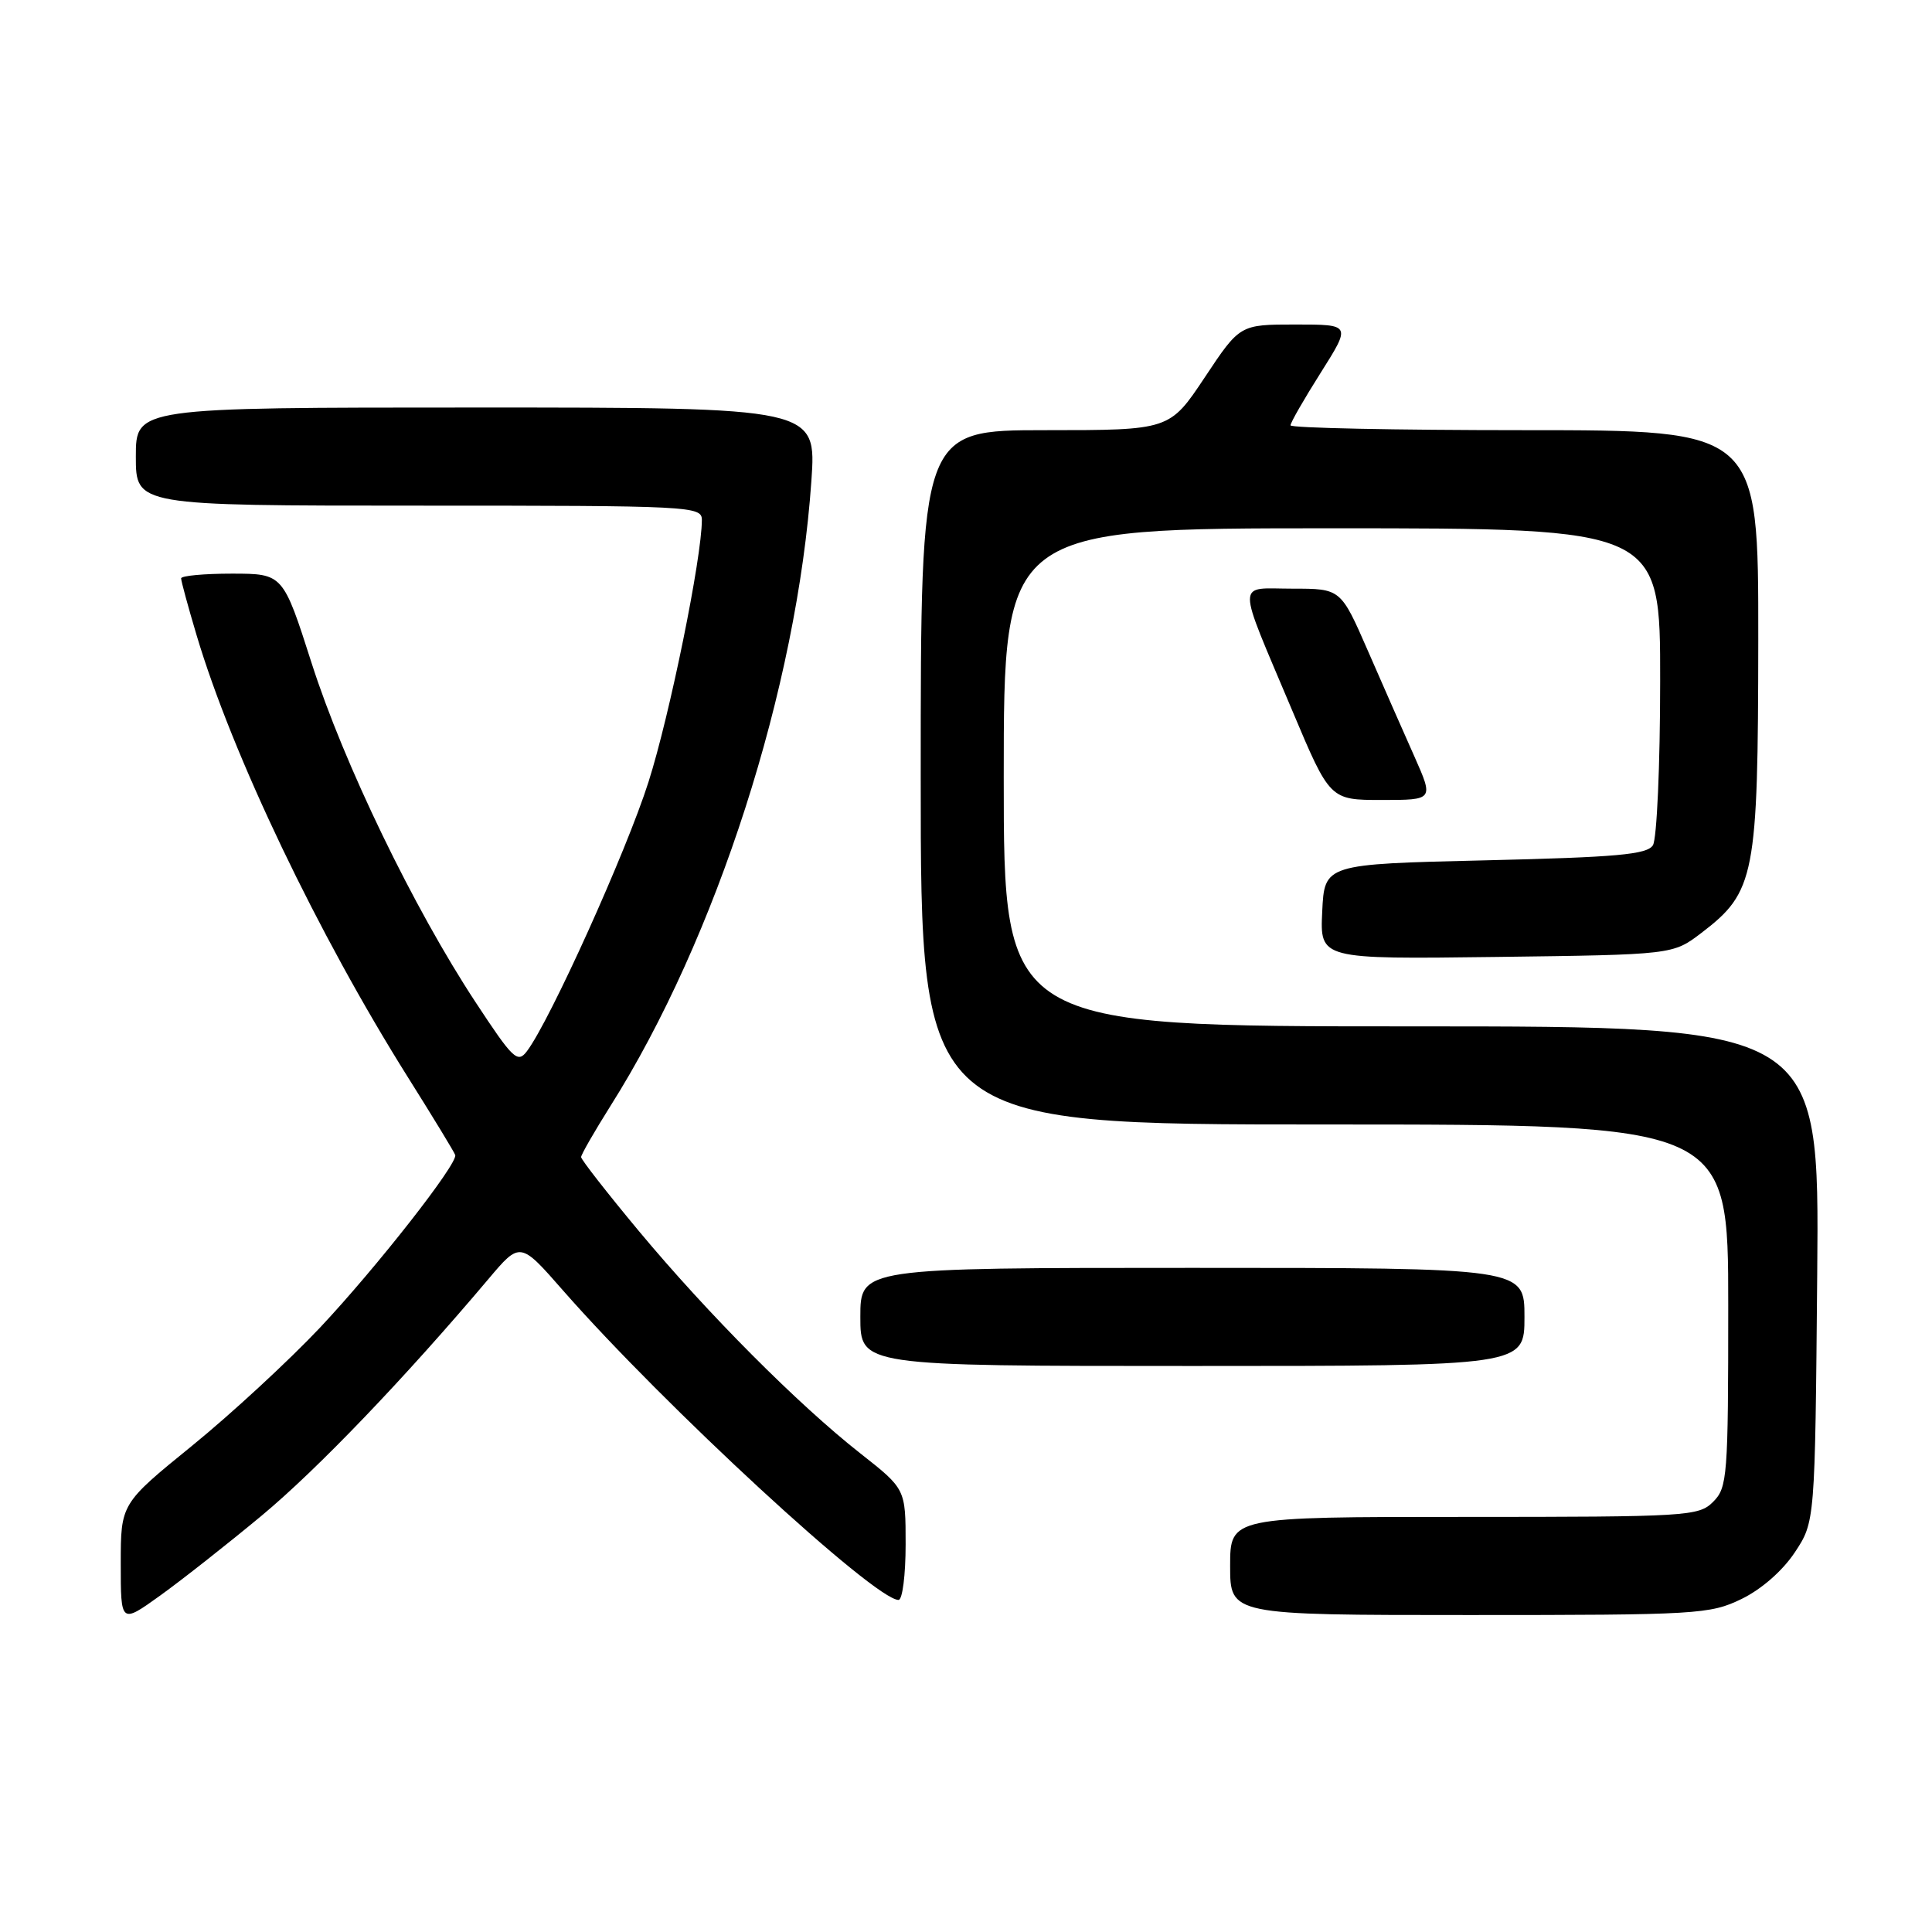 <?xml version="1.0" encoding="UTF-8" standalone="no"?>
<!DOCTYPE svg PUBLIC "-//W3C//DTD SVG 1.1//EN" "http://www.w3.org/Graphics/SVG/1.1/DTD/svg11.dtd" >
<svg xmlns="http://www.w3.org/2000/svg" xmlns:xlink="http://www.w3.org/1999/xlink" version="1.1" viewBox="0 0 256 256">
 <g >
 <path fill="currentColor"
d=" M 34.66 200.84 C 42.07 194.68 53.64 182.60 64.71 169.49 C 68.92 164.50 68.92 164.50 74.61 171.00 C 87.98 186.25 115.90 212.00 119.06 212.00 C 119.58 212.00 120.00 208.69 120.00 204.65 C 120.00 197.30 120.00 197.30 114.01 192.59 C 105.74 186.09 93.79 174.09 84.66 163.13 C 80.45 158.07 77.00 153.65 77.00 153.32 C 77.00 152.99 78.75 149.95 80.88 146.56 C 94.93 124.33 105.62 91.09 107.51 63.75 C 108.19 54.00 108.19 54.00 63.09 54.00 C 18.00 54.00 18.00 54.00 18.00 60.50 C 18.00 67.00 18.00 67.00 55.50 67.00 C 91.68 67.00 93.00 67.07 93.00 68.90 C 93.00 73.88 88.75 94.77 85.93 103.61 C 83.00 112.84 72.87 135.26 69.82 139.29 C 68.58 140.93 67.98 140.35 63.01 132.79 C 54.80 120.31 45.56 101.19 41.30 87.89 C 37.50 76.02 37.50 76.02 30.75 76.01 C 27.04 76.01 24.00 76.29 24.00 76.64 C 24.00 77.00 24.92 80.38 26.05 84.17 C 30.78 100.04 42.12 123.76 54.08 142.79 C 57.42 148.10 60.23 152.72 60.32 153.05 C 60.66 154.21 49.89 167.95 42.42 175.90 C 38.28 180.29 30.64 187.35 25.45 191.57 C 16.00 199.25 16.00 199.25 16.00 207.21 C 16.00 215.17 16.00 215.17 21.25 211.40 C 24.14 209.32 30.17 204.57 34.66 200.84 Z  M 230.75 211.88 C 233.39 210.60 236.20 208.14 237.82 205.70 C 240.50 201.65 240.50 201.65 240.79 168.83 C 241.08 136.00 241.08 136.00 187.04 136.00 C 133.00 136.00 133.00 136.00 133.00 103.00 C 133.00 70.00 133.00 70.00 176.50 70.00 C 220.00 70.00 220.00 70.00 219.98 90.25 C 219.98 101.39 219.54 111.17 219.02 112.00 C 218.25 113.23 214.24 113.59 196.79 114.00 C 175.50 114.50 175.50 114.50 175.20 120.80 C 174.90 127.10 174.90 127.10 198.28 126.80 C 221.66 126.50 221.66 126.50 225.44 123.62 C 232.56 118.18 232.95 116.14 232.98 84.75 C 233.00 57.00 233.00 57.00 202.00 57.00 C 184.95 57.00 171.00 56.71 171.00 56.36 C 171.00 56.00 172.81 52.85 175.02 49.36 C 179.03 43.00 179.03 43.00 171.66 43.00 C 164.29 43.00 164.29 43.00 159.64 50.00 C 154.98 57.00 154.98 57.00 138.49 57.00 C 122.00 57.00 122.00 57.00 122.00 103.00 C 122.00 149.00 122.00 149.00 175.50 149.00 C 229.00 149.00 229.00 149.00 229.00 173.00 C 229.00 195.67 228.89 197.11 227.00 199.00 C 225.09 200.91 223.67 201.00 194.00 201.00 C 163.00 201.00 163.00 201.00 163.00 207.50 C 163.00 214.00 163.00 214.00 194.68 214.00 C 224.93 214.00 226.57 213.90 230.75 211.88 Z  M 202.00 174.50 C 202.00 168.00 202.00 168.00 158.00 168.00 C 114.00 168.00 114.00 168.00 114.00 174.50 C 114.00 181.00 114.00 181.00 158.00 181.00 C 202.00 181.00 202.00 181.00 202.00 174.50 Z  M 187.42 100.25 C 186.01 97.09 183.24 90.79 181.26 86.25 C 177.66 78.00 177.66 78.00 171.27 78.00 C 163.75 78.00 163.75 76.40 171.22 94.13 C 176.22 106.00 176.22 106.00 183.10 106.00 C 189.97 106.00 189.97 106.00 187.42 100.25 Z "/>
</g>
</svg>